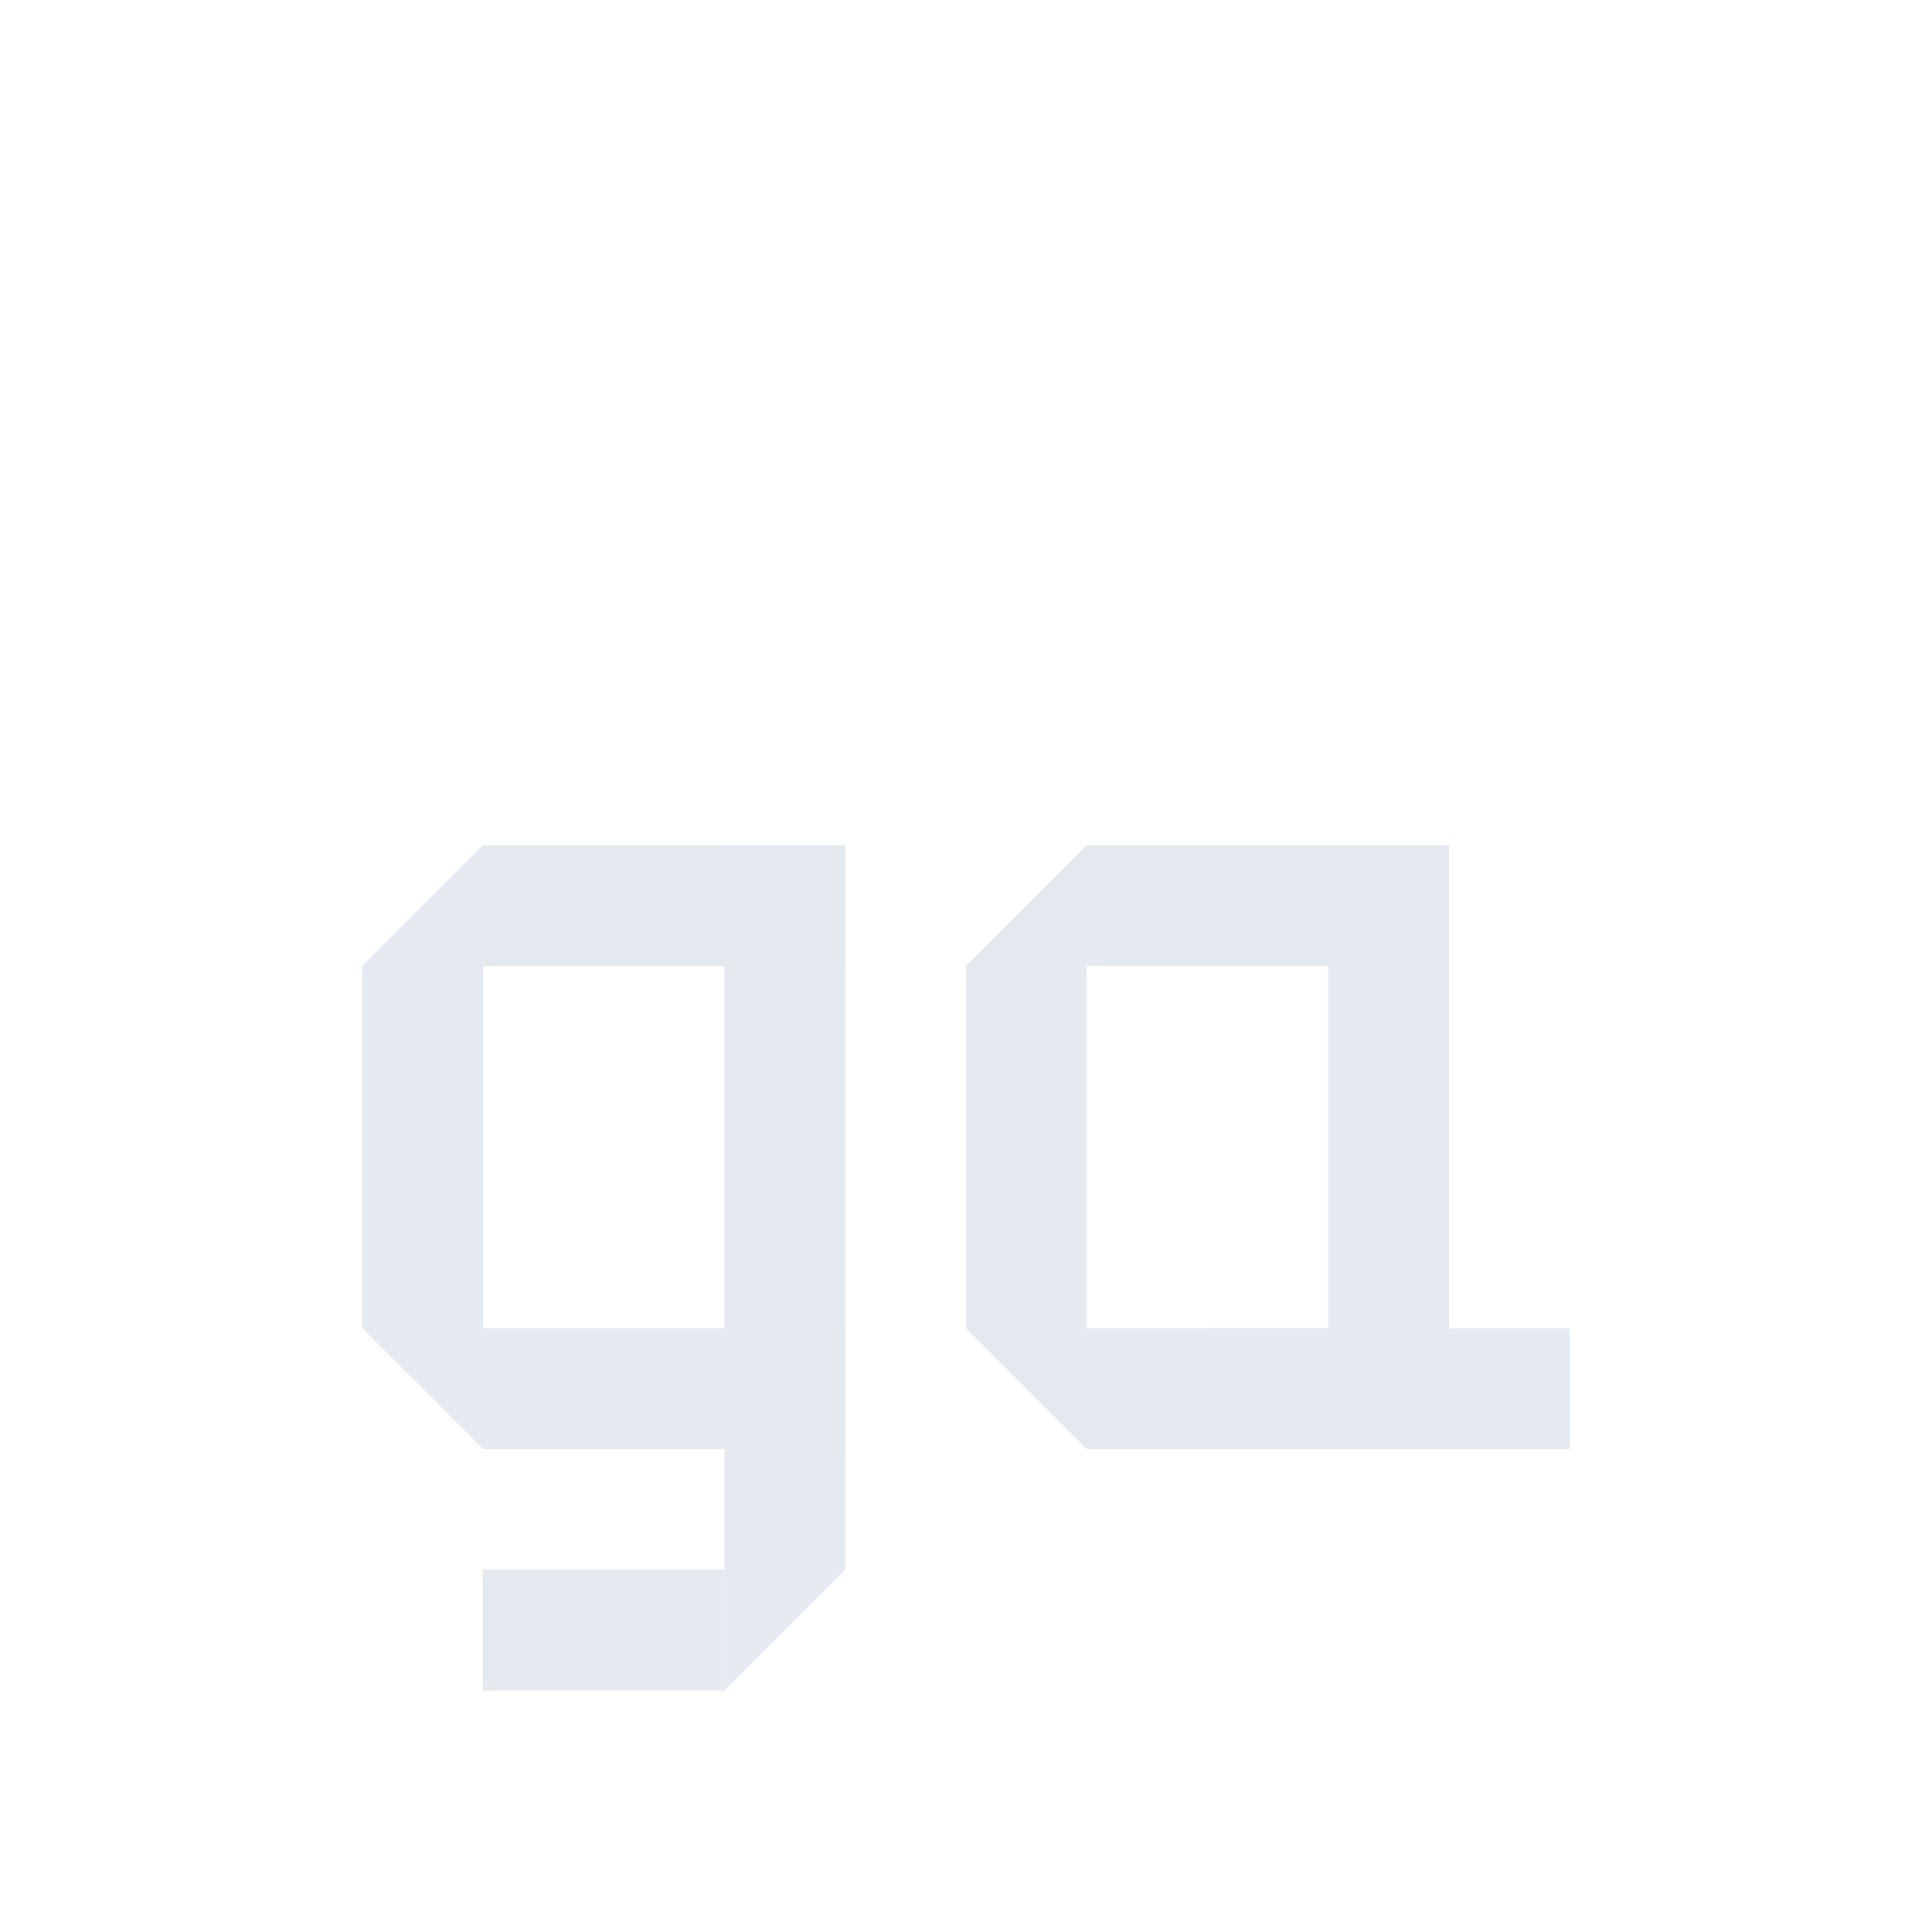 <?xml version="1.0" encoding="UTF-8"?>
<svg version="1.1" viewBox="0 0 16 16" xmlns="http://www.w3.org/2000/svg">
<rect x="11" y="7" width="1" height="4" style="fill:#e5e9f0"/>
<rect transform="rotate(90)" x="7" y="-11" width="1" height="2" style="fill:#e5e9f0"/>
<rect transform="rotate(90)" x="11" y="-12" width="1" height="3" style="fill:#e5e9f0"/>
<rect transform="scale(-1)" x="-9" y="-11" width="1" height="3" style="fill:#e5e9f0"/>
<path d="m8 8 1-1v1z" style="fill:#e5e9f0"/>
<path d="m9 12-1-1h1z" style="fill:#e5e9f0"/>
<rect transform="rotate(90)" x="11" y="-13" width="1" height="3" style="fill:#e5e9f0"/>
<rect transform="scale(1,-1)" x="6" y="-13" width="1" height="6" style="fill:#e5e9f0"/>
<rect transform="matrix(0,-1,-1,0,0,0)" x="-12" y="-7" width="1" height="3" style="fill:#e5e9f0"/>
<rect transform="matrix(0,-1,-1,0,0,0)" x="-8" y="-7" width="1" height="3" style="fill:#e5e9f0"/>
<rect transform="scale(-1,1)" x="-4" y="8" width="1" height="3" style="fill:#e5e9f0"/>
<path d="m3 11 1 1v-1z" style="fill:#e5e9f0"/>
<path d="m4 7-1 1h1z" style="fill:#e5e9f0"/>
<path d="m6 14 1-1h-1z" style="fill:#e5e9f0"/>
<rect x="4" y="13" width="2" height="1" style="fill-opacity:.994;fill:#e5e9f0;paint-order:markers fill stroke"/>
</svg>
